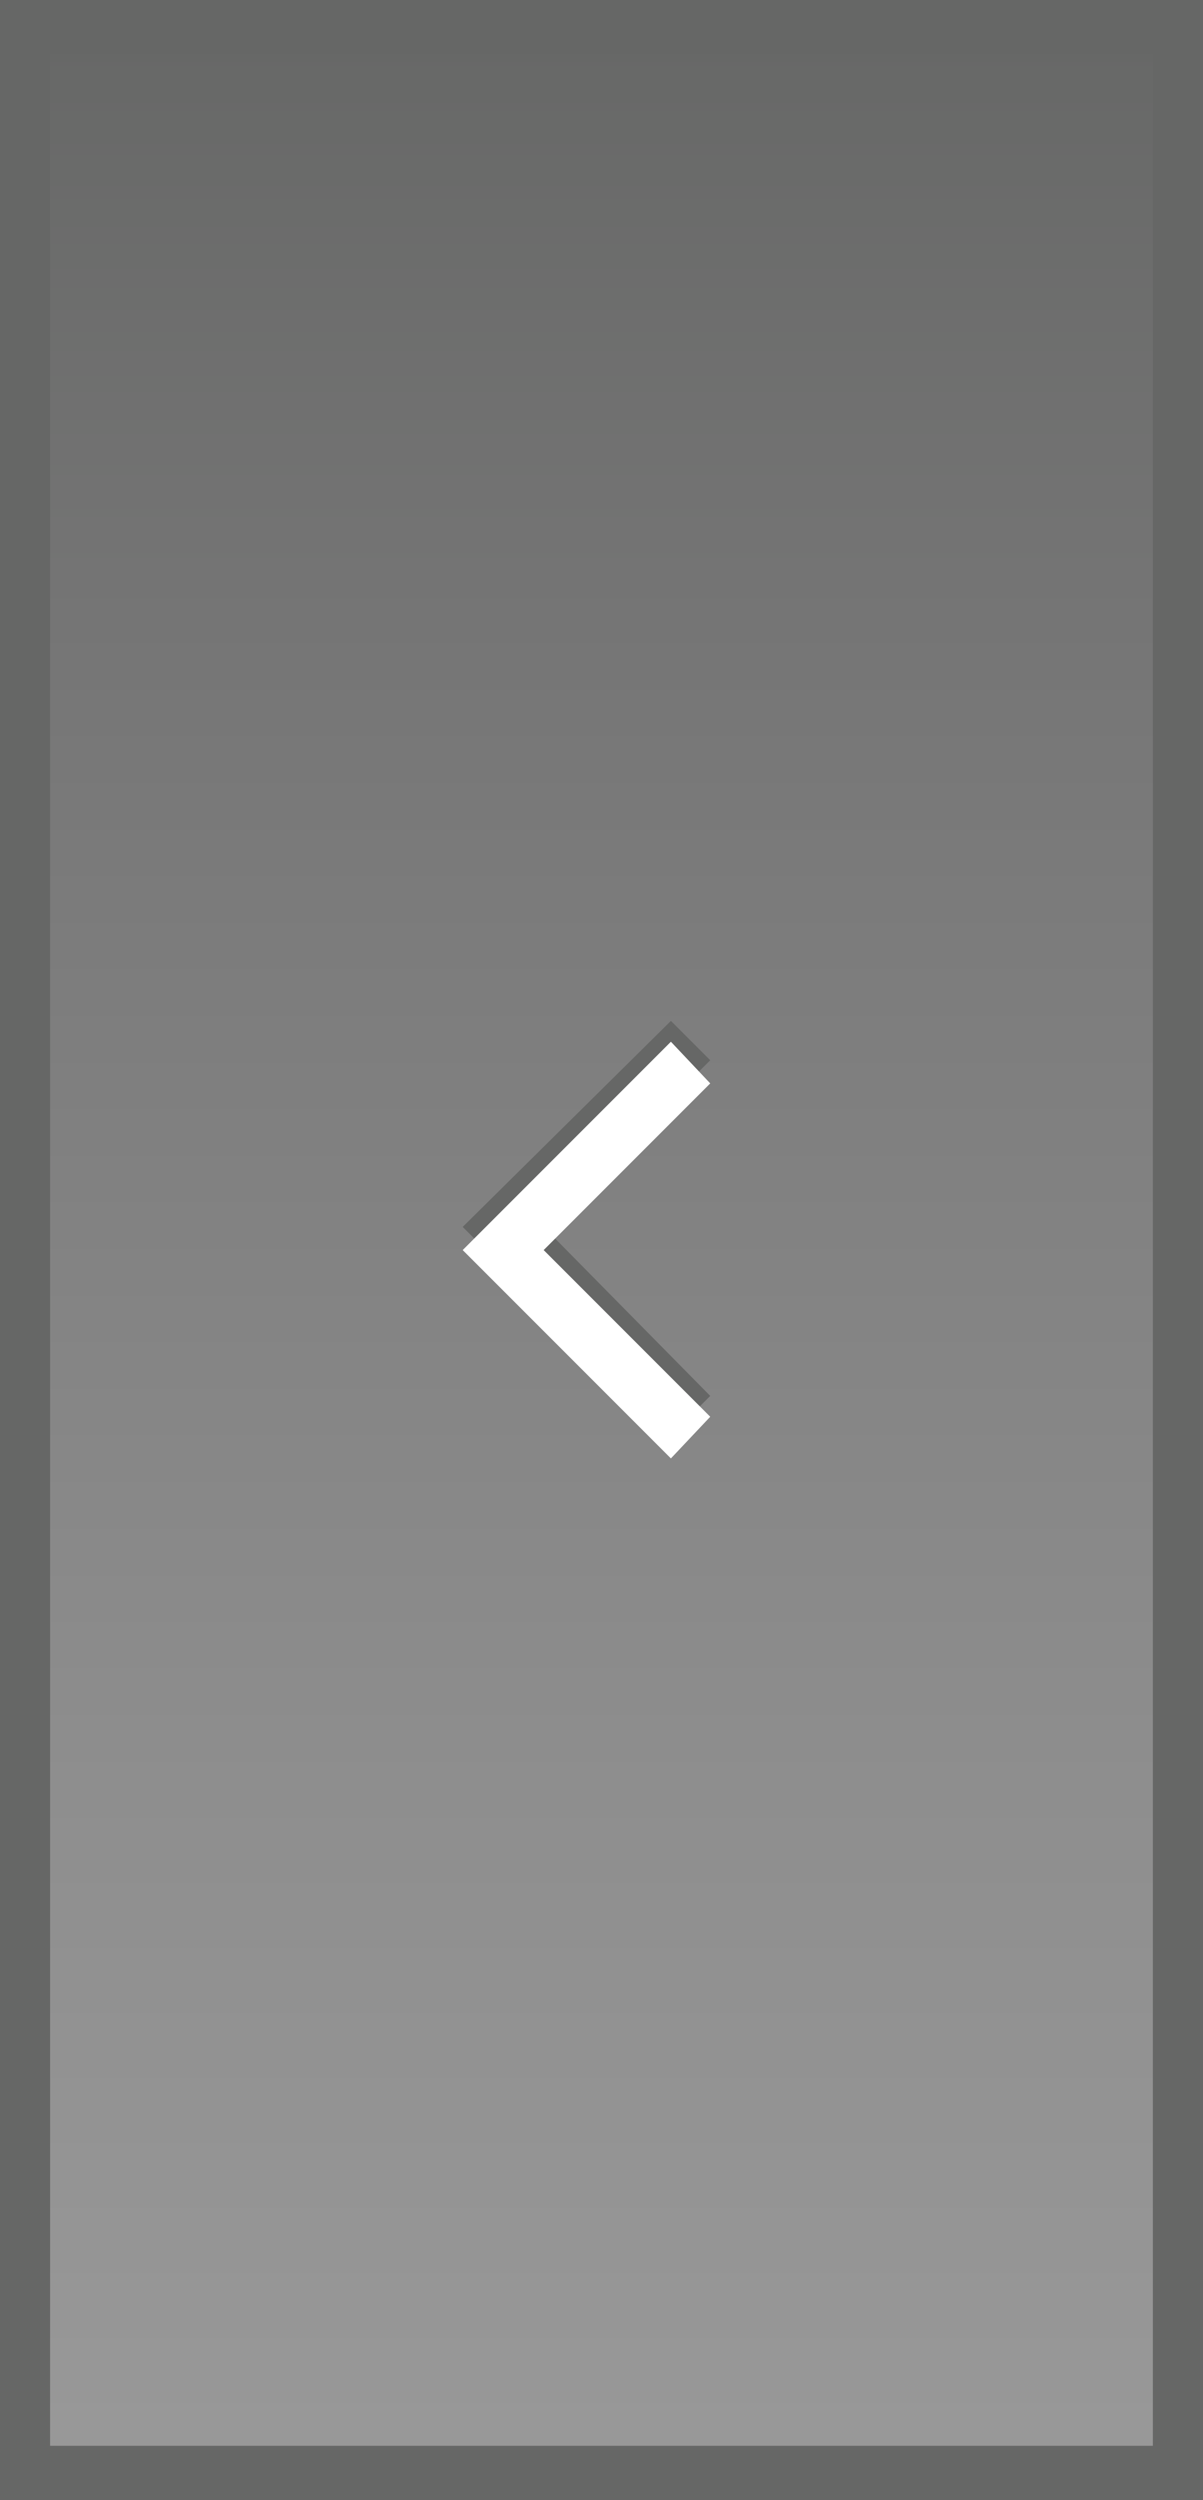 <?xml version="1.0" encoding="utf-8"?>
<!-- Generator: Adobe Illustrator 16.0.0, SVG Export Plug-In . SVG Version: 6.00 Build 0)  -->
<!DOCTYPE svg PUBLIC "-//W3C//DTD SVG 1.1//EN" "http://www.w3.org/Graphics/SVG/1.1/DTD/svg11.dtd">
<svg version="1.1" id="Layer_1" xmlns="http://www.w3.org/2000/svg" xmlns:xlink="http://www.w3.org/1999/xlink" x="0px" y="0px"
	 width="52px" height="108px" viewBox="-14 -31 52 108" enable-background="new -14 -31 52 108" xml:space="preserve">
<rect x="-14" y="-31" width="52" height="108" fill="#333333" stroke="none"/>
<g>
	
		<linearGradient id="SVGID_1_" gradientUnits="userSpaceOnUse" x1="599.201" y1="-451.9" x2="599.201" y2="-406.9" gradientTransform="matrix(1 0 0 -1 0 47)">
		<stop  offset="0" style="stop-color:#666766"/>
		<stop  offset="0.248" style="stop-color:#757575"/>
		<stop  offset="0.714" style="stop-color:#8E8E8E"/>
		<stop  offset="1" style="stop-color:#999999"/>
	</linearGradient>
	<rect x="587.7" y="453.9" fill="url(#SVGID_1_)" width="23" height="45"/>
	<path fill="#666766" d="M610.2,454.4v44h-22v-44H610.2 M611.2,453.4h-24v46h24V453.4L611.2,453.4z"/>
</g>
<polygon fill="#666766" points="596.3,466.5 594.5,468.2 601.8,475.4 594.5,482.7 596.3,484.4 605.2,475.4 "/>
<polygon fill="#FFFFFF" points="596.3,467.4 594.5,469.2 601.8,476.4 594.5,483.6 596.3,485.4 605.2,476.4 "/>
<g>
	
		<linearGradient id="SVGID_2_" gradientUnits="userSpaceOnUse" x1="-793" y1="-30" x2="-793" y2="78.001" gradientTransform="matrix(-1 0 0 -1 -781 47)">
		<stop  offset="0" style="stop-color:#999999"/>
		<stop  offset="0.286" style="stop-color:#8E8E8E"/>
		<stop  offset="0.752" style="stop-color:#757575"/>
		<stop  offset="1" style="stop-color:#666766"/>
	</linearGradient>
	<rect x="-14" y="-31" fill="url(#SVGID_2_)" width="52" height="108"/>
	<path fill="#666766" d="M35.833-28.652V74.652h-47.667V-28.652H35.833 M38-31h-52V77h52V-31L38-31z"/>
</g>
<polygon fill="#666766" points="15,13.1 16.7,14.8 9.5,22 16.7,29.3 15,31 6,22 "/>
<polygon fill="#FFFFFF" points="15,14 16.7,15.8 9.5,23 16.7,30.2 15,32 6,23 "/>
</svg>
